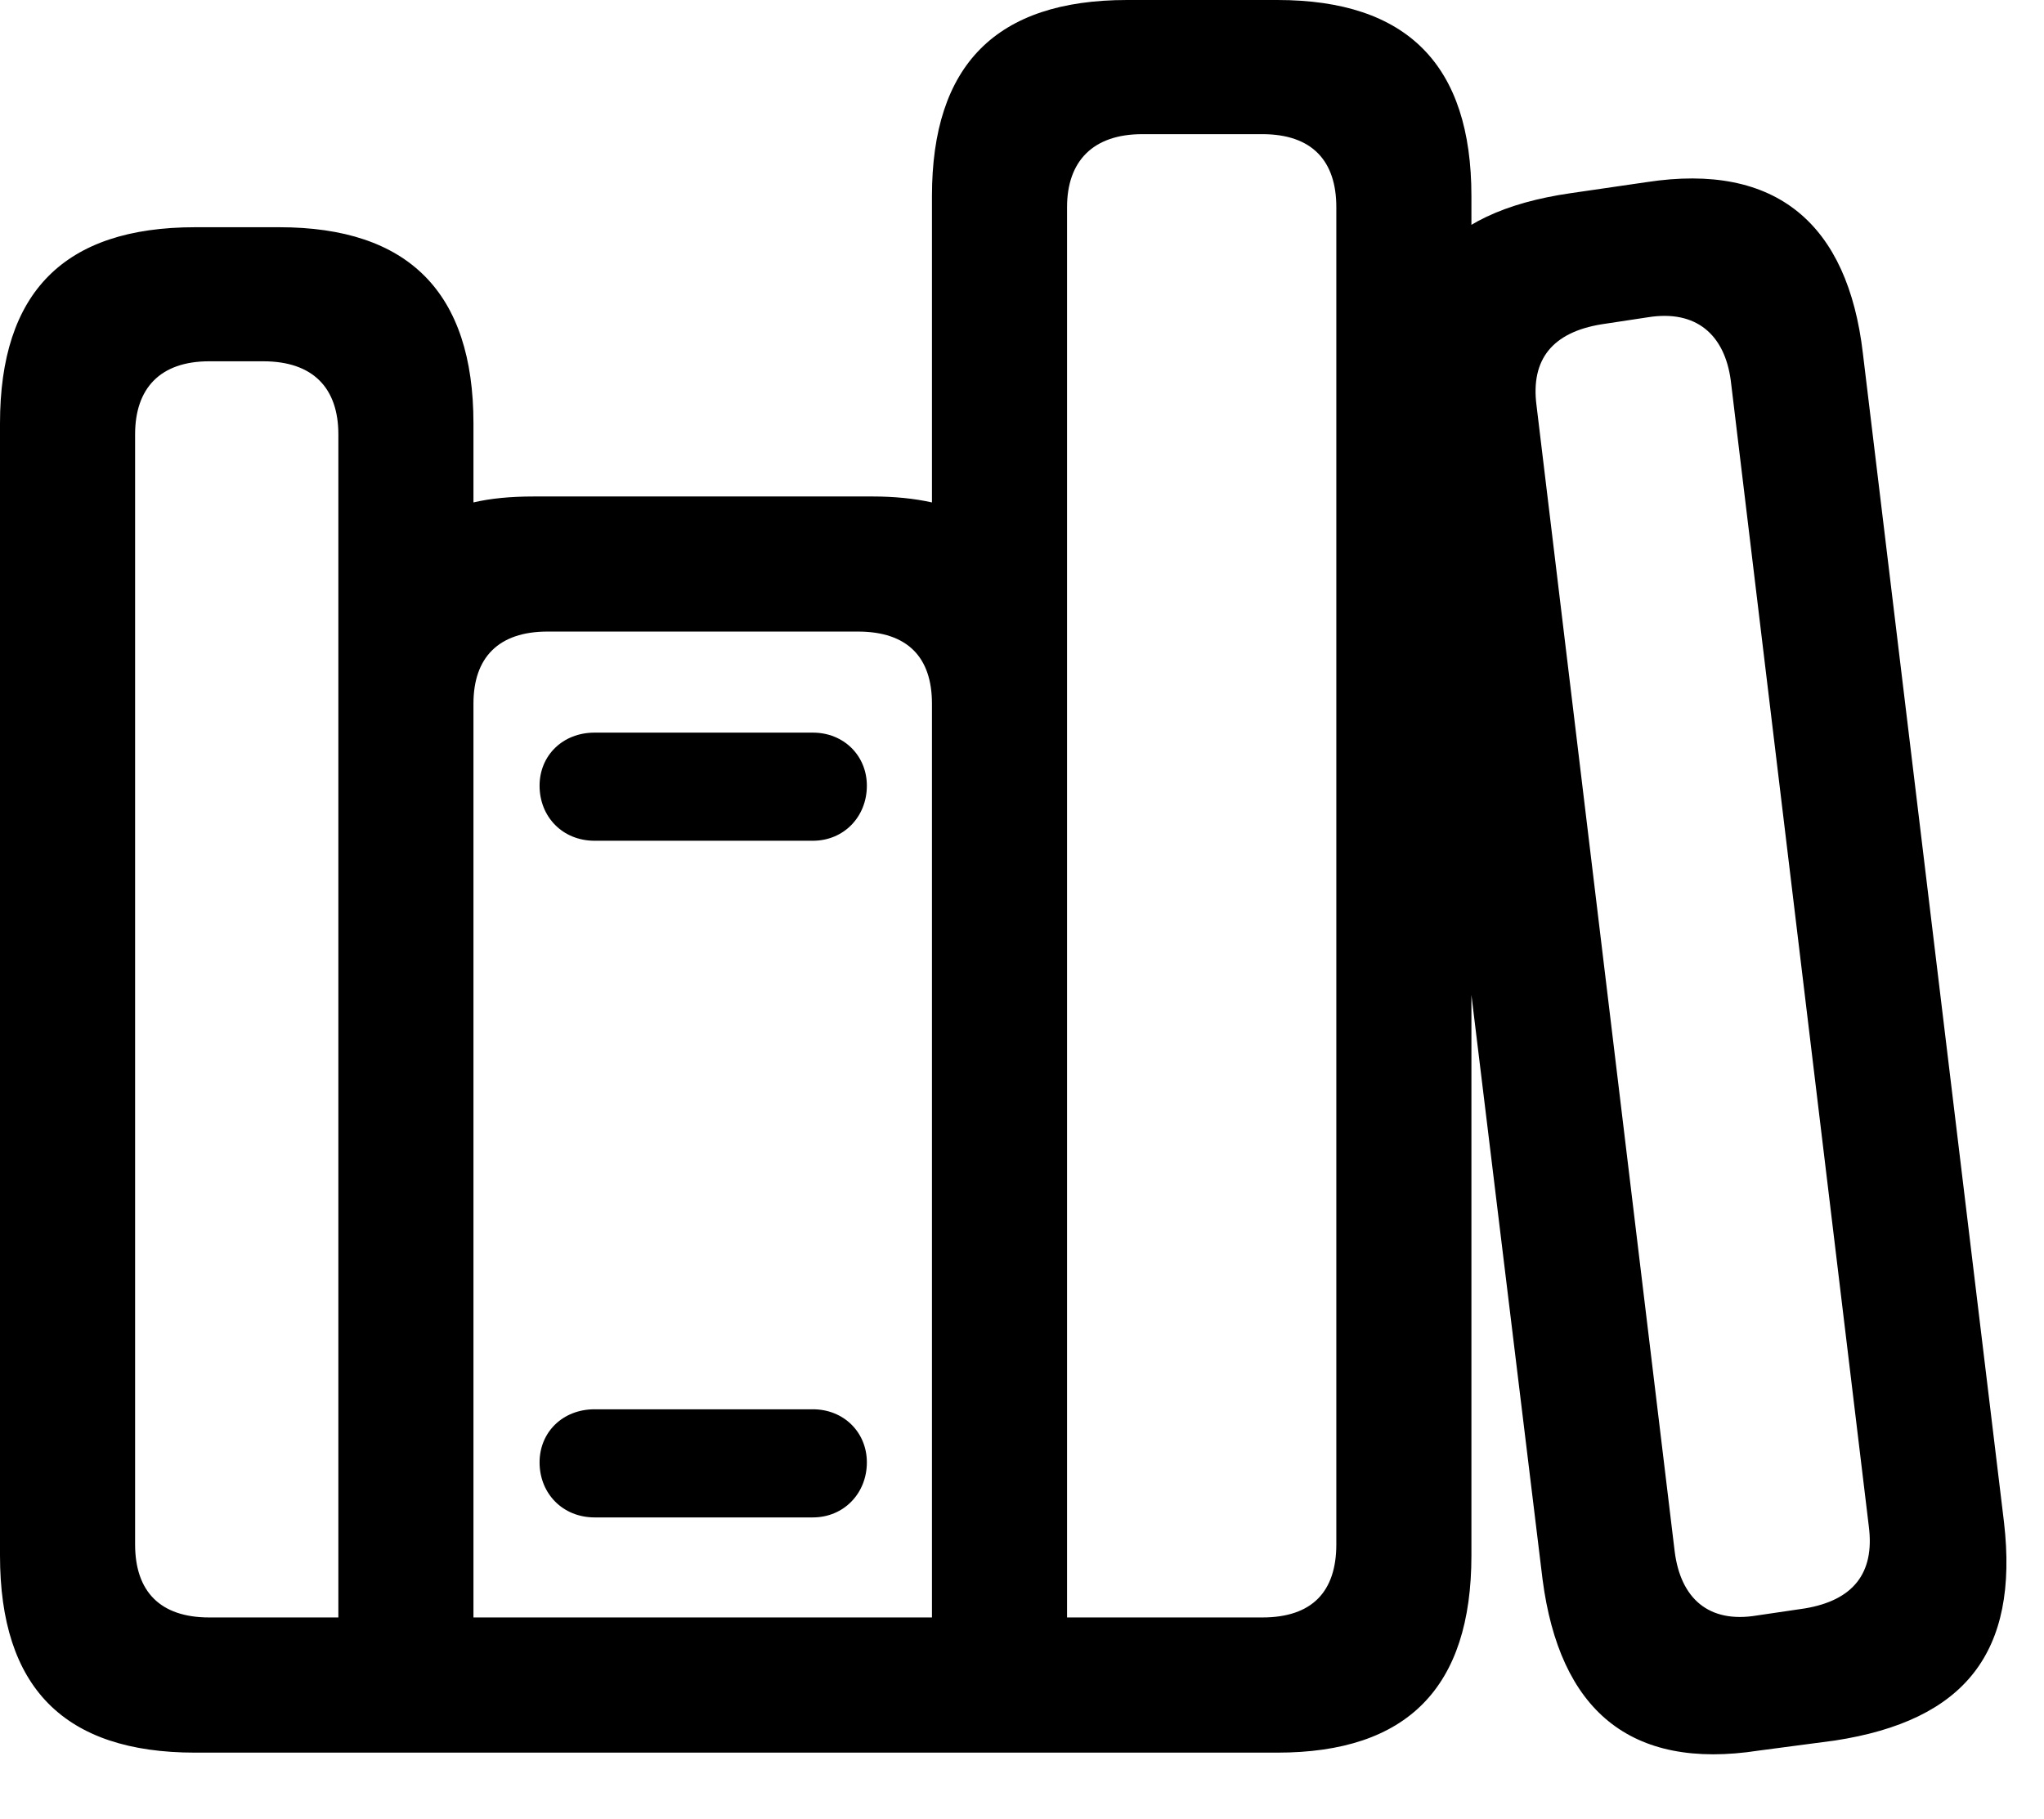<svg version="1.1" xmlns="http://www.w3.org/2000/svg" xmlns:xlink="http://www.w3.org/1999/xlink" width="19.941" height="17.744" viewBox="0 0 19.941 17.744">
 <g>
  <rect height="17.744" opacity="0" width="19.941" x="0" y="0"/>
  <path d="M0 15.176C0 16.465 0.625 17.1 1.904 17.1L12.461 17.1C13.73 17.1 14.355 16.465 14.355 15.176L14.355 1.914C14.355 0.635 13.73 0 12.461 0L10.996 0C9.717 0 9.092 0.635 9.092 1.914L9.092 4.902C8.916 4.863 8.721 4.844 8.516 4.844L5.205 4.844C4.98 4.844 4.785 4.863 4.619 4.902L4.619 4.131C4.619 2.852 3.984 2.217 2.725 2.217L1.904 2.217C0.625 2.217 0 2.852 0 4.131ZM1.318 15.068L1.318 4.238C1.318 3.789 1.562 3.525 2.041 3.525L2.568 3.525C3.057 3.525 3.301 3.789 3.301 4.238L3.301 15.781L2.041 15.781C1.562 15.781 1.318 15.527 1.318 15.068ZM4.619 15.781L4.619 6.865C4.619 6.416 4.863 6.162 5.342 6.162L8.369 6.162C8.857 6.162 9.092 6.416 9.092 6.865L9.092 15.781ZM10.41 15.781L10.41 2.021C10.41 1.572 10.664 1.309 11.143 1.309L12.315 1.309C12.803 1.309 13.037 1.572 13.037 2.021L13.037 15.068C13.037 15.527 12.803 15.781 12.315 15.781ZM5.264 7.666C5.264 7.969 5.488 8.203 5.801 8.203L7.93 8.203C8.232 8.203 8.457 7.969 8.457 7.666C8.457 7.373 8.232 7.148 7.93 7.148L5.801 7.148C5.488 7.148 5.264 7.373 5.264 7.666ZM5.264 14.268C5.264 14.57 5.488 14.805 5.801 14.805L7.93 14.805C8.232 14.805 8.457 14.57 8.457 14.268C8.457 13.975 8.232 13.75 7.93 13.75L5.801 13.75C5.488 13.75 5.264 13.975 5.264 14.268ZM15.049 15.41C15.215 16.68 15.898 17.275 17.158 17.08L17.9 16.982C19.17 16.787 19.697 16.123 19.551 14.854L18.174 3.447C18.027 2.188 17.334 1.582 16.064 1.777L15.322 1.885C14.043 2.07 13.506 2.734 13.662 4.014ZM16.338 15.137L14.99 3.955C14.932 3.506 15.146 3.242 15.625 3.164L16.074 3.096C16.553 3.018 16.826 3.271 16.885 3.711L18.232 14.893C18.291 15.352 18.076 15.615 17.607 15.693L17.139 15.762C16.67 15.84 16.396 15.596 16.338 15.137Z" fill="currentColor"/>
 </g>
</svg>
